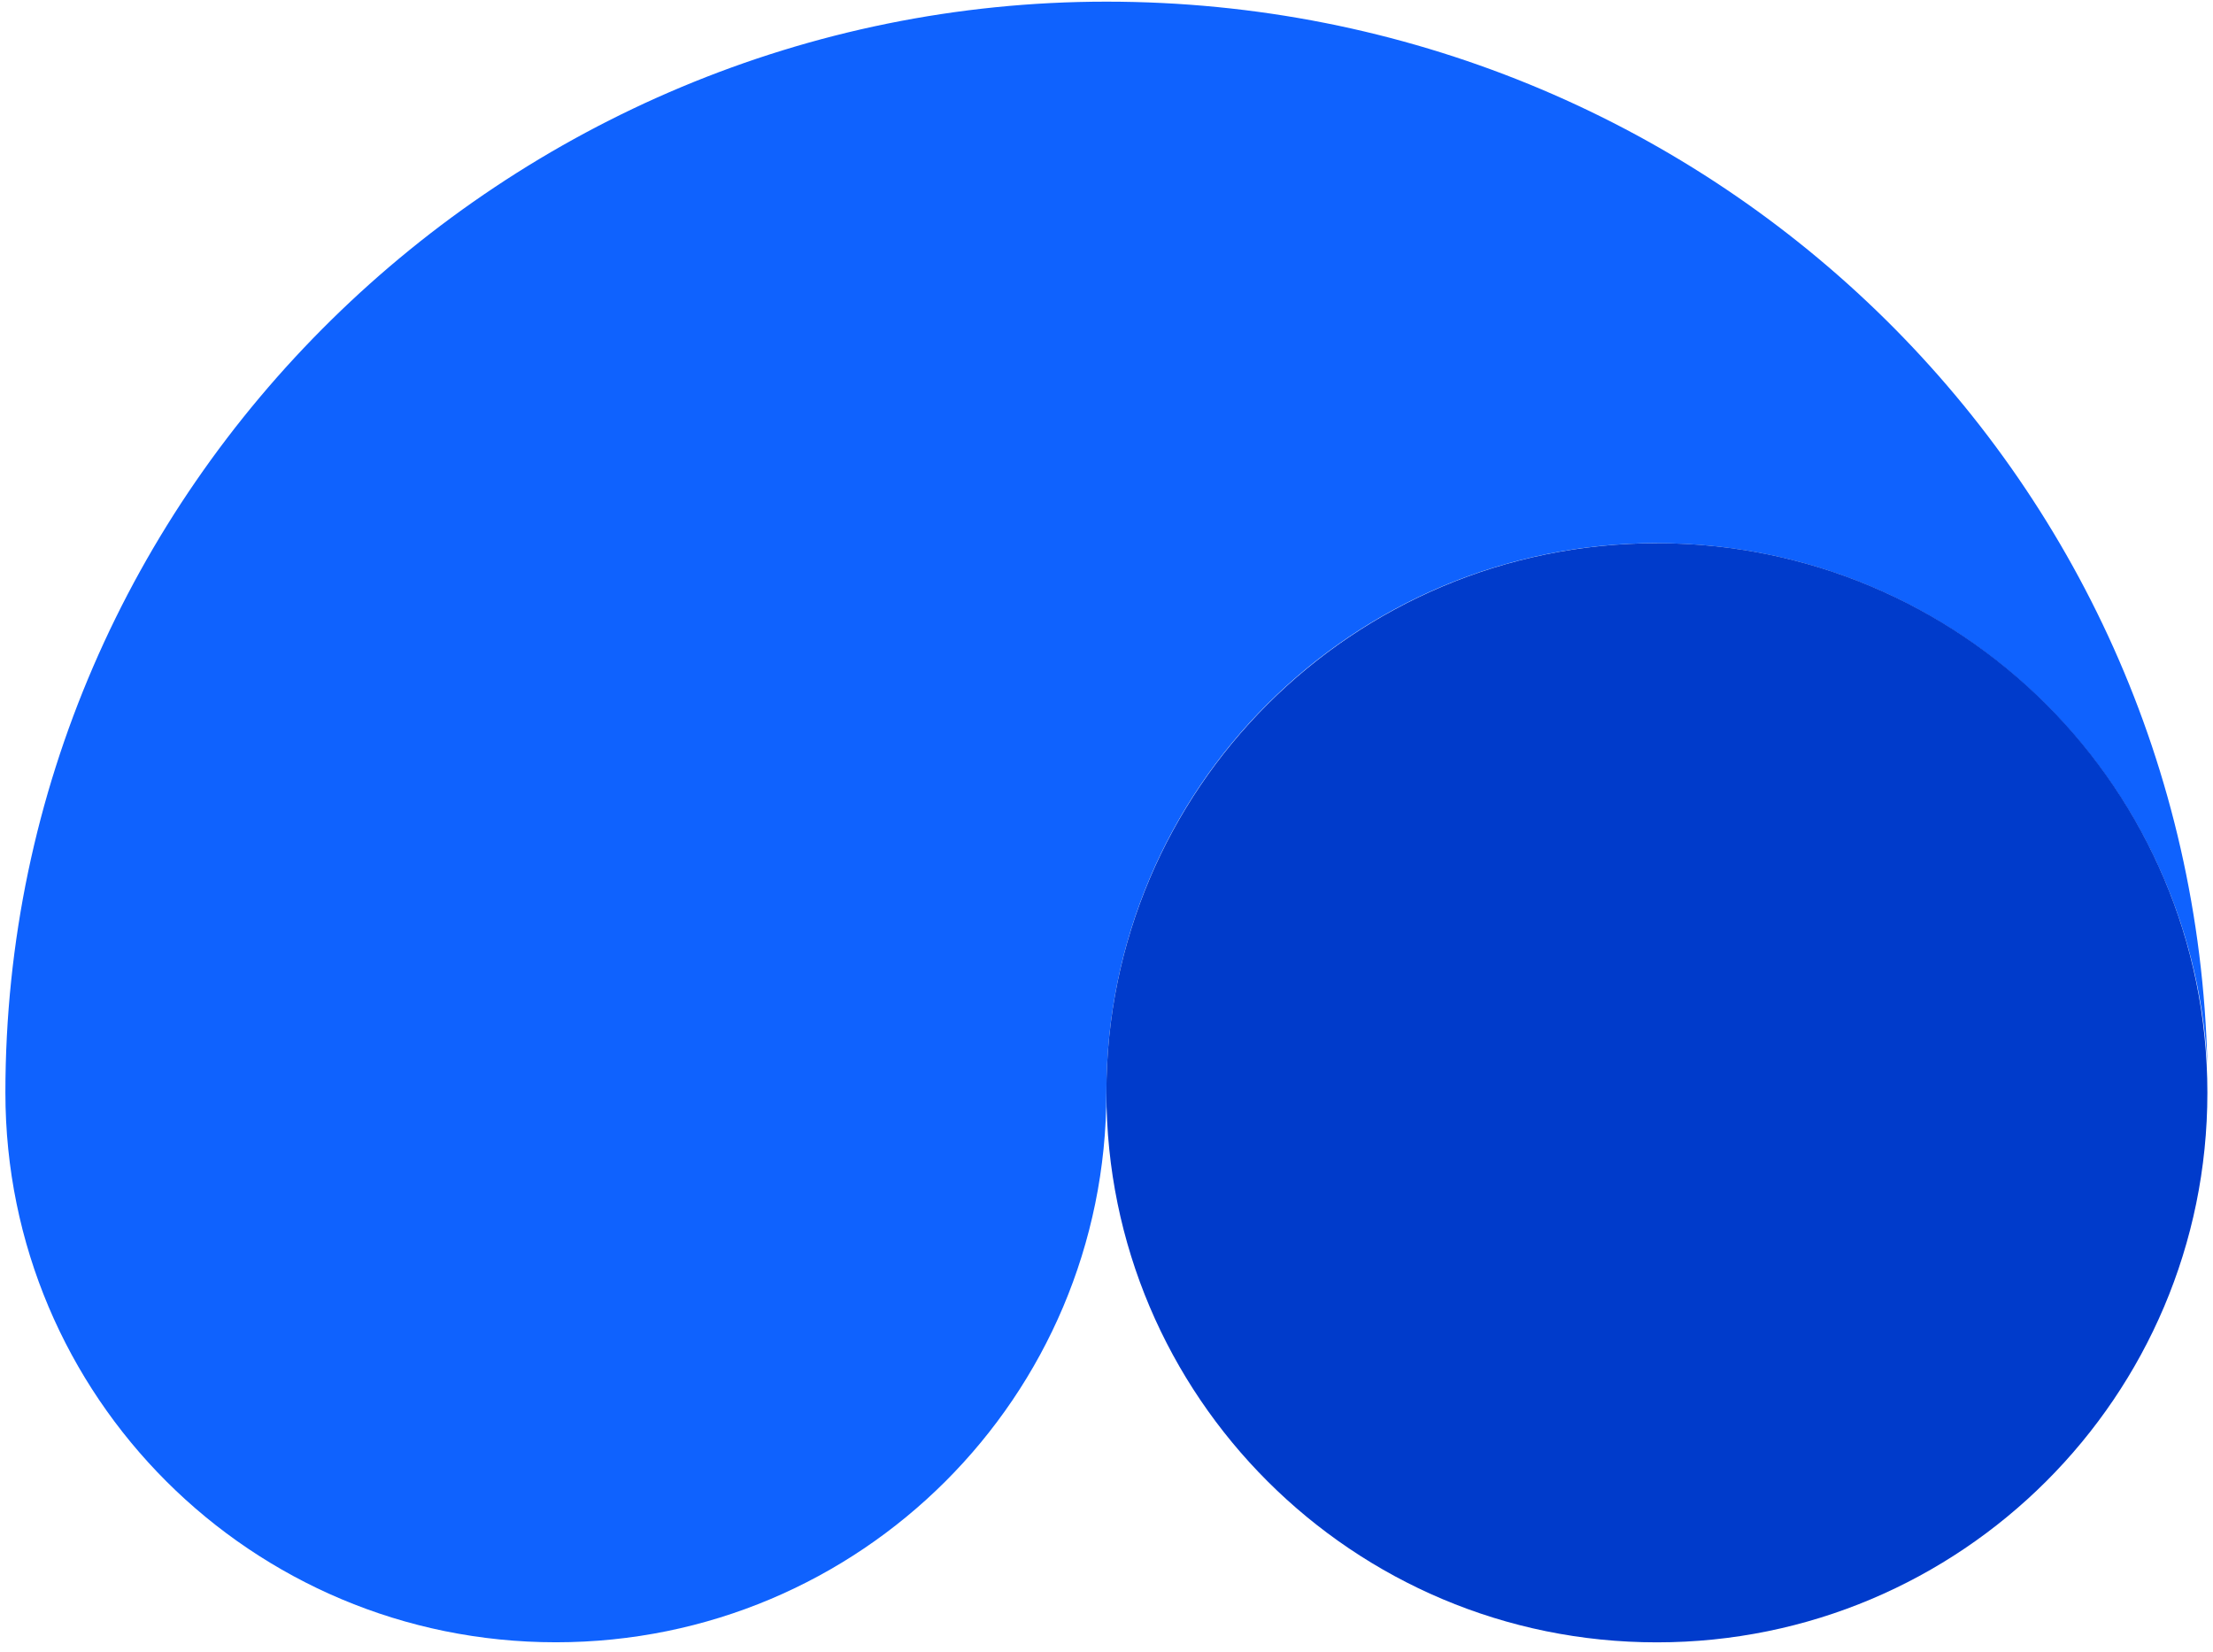<svg width="201" height="150" viewBox="0 0 201 150" fill="none" xmlns="http://www.w3.org/2000/svg">
<path d="M150.49 49.331C177.228 49.331 199.024 70.353 200.49 96.678C199.21 42.749 154.887 0.15 100.49 0.15C46.093 0.15 0.49 44.207 0.49 99.235C0.49 126.838 22.836 149.144 50.49 149.144C78.144 149.144 100.49 126.838 100.49 99.235C100.49 71.631 122.836 49.325 150.49 49.325V49.331Z" fill="#0F62FE"/>
<path d="M150.49 149.15C178.104 149.15 200.49 126.805 200.49 99.24C200.49 71.676 178.104 49.331 150.49 49.331C122.876 49.331 100.49 71.676 100.49 99.24C100.49 126.805 122.876 149.15 150.49 149.15Z" fill="#003BCB"/>
</svg>
